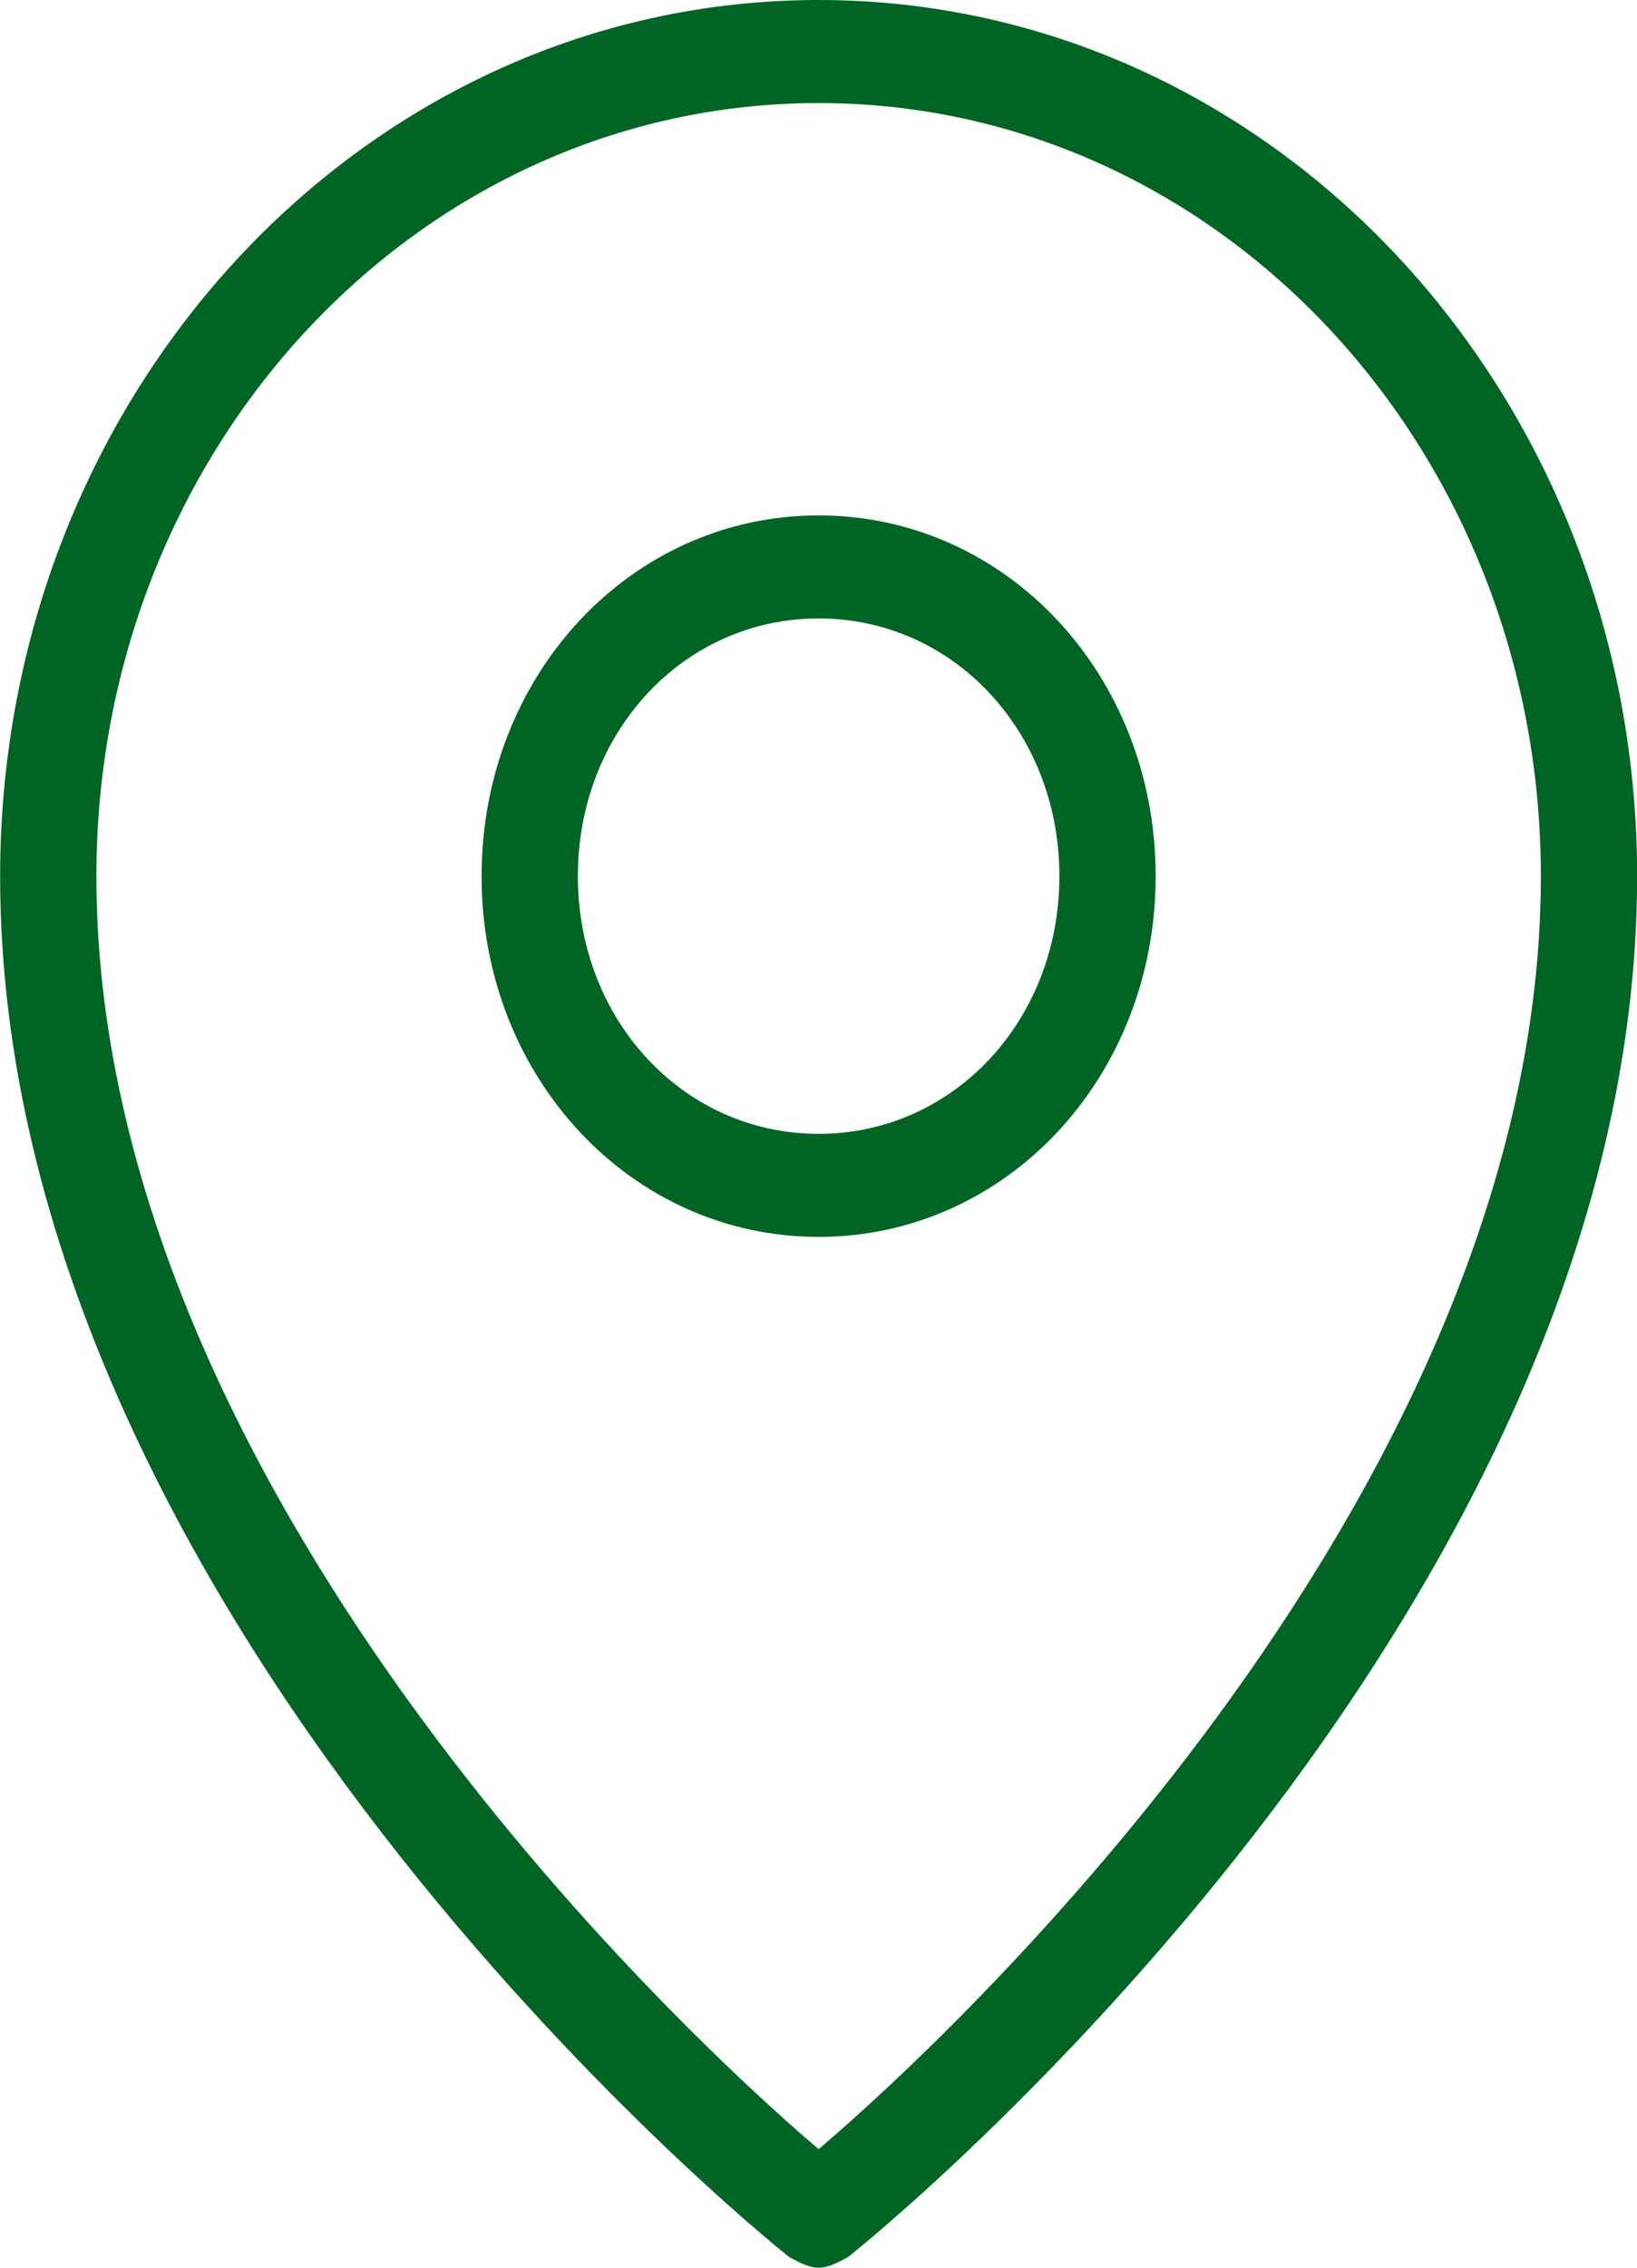 <svg width="26" height="36" viewBox="0 0 26 36" fill="none" xmlns="http://www.w3.org/2000/svg">
<path d="M13.002 8.182C10.02 8.182 7.649 10.718 7.649 13.909C7.649 17.1 10.02 19.636 13.002 19.636C15.984 19.636 18.355 17.1 18.355 13.909C18.355 10.718 15.984 8.182 13.002 8.182ZM13.002 18C10.861 18 9.178 16.2 9.178 13.909C9.178 11.618 10.861 9.818 13.002 9.818C15.143 9.818 16.826 11.618 16.826 13.909C16.826 16.2 15.143 18 13.002 18ZM13.002 0C5.814 0 0.002 6.218 0.002 13.909C0.002 25.609 12.008 35.427 12.543 35.836C12.696 35.918 12.849 36 13.002 36C13.155 36 13.308 35.918 13.461 35.836C13.996 35.427 26.002 25.609 26.002 13.909C26.002 6.218 20.19 0 13.002 0ZM13.002 34.118C10.784 32.236 1.531 23.564 1.531 13.909C1.531 7.118 6.655 1.636 13.002 1.636C19.349 1.636 24.473 7.118 24.473 13.909C24.473 23.564 15.22 32.236 13.002 34.118Z" fill="#006424"/>
</svg>
